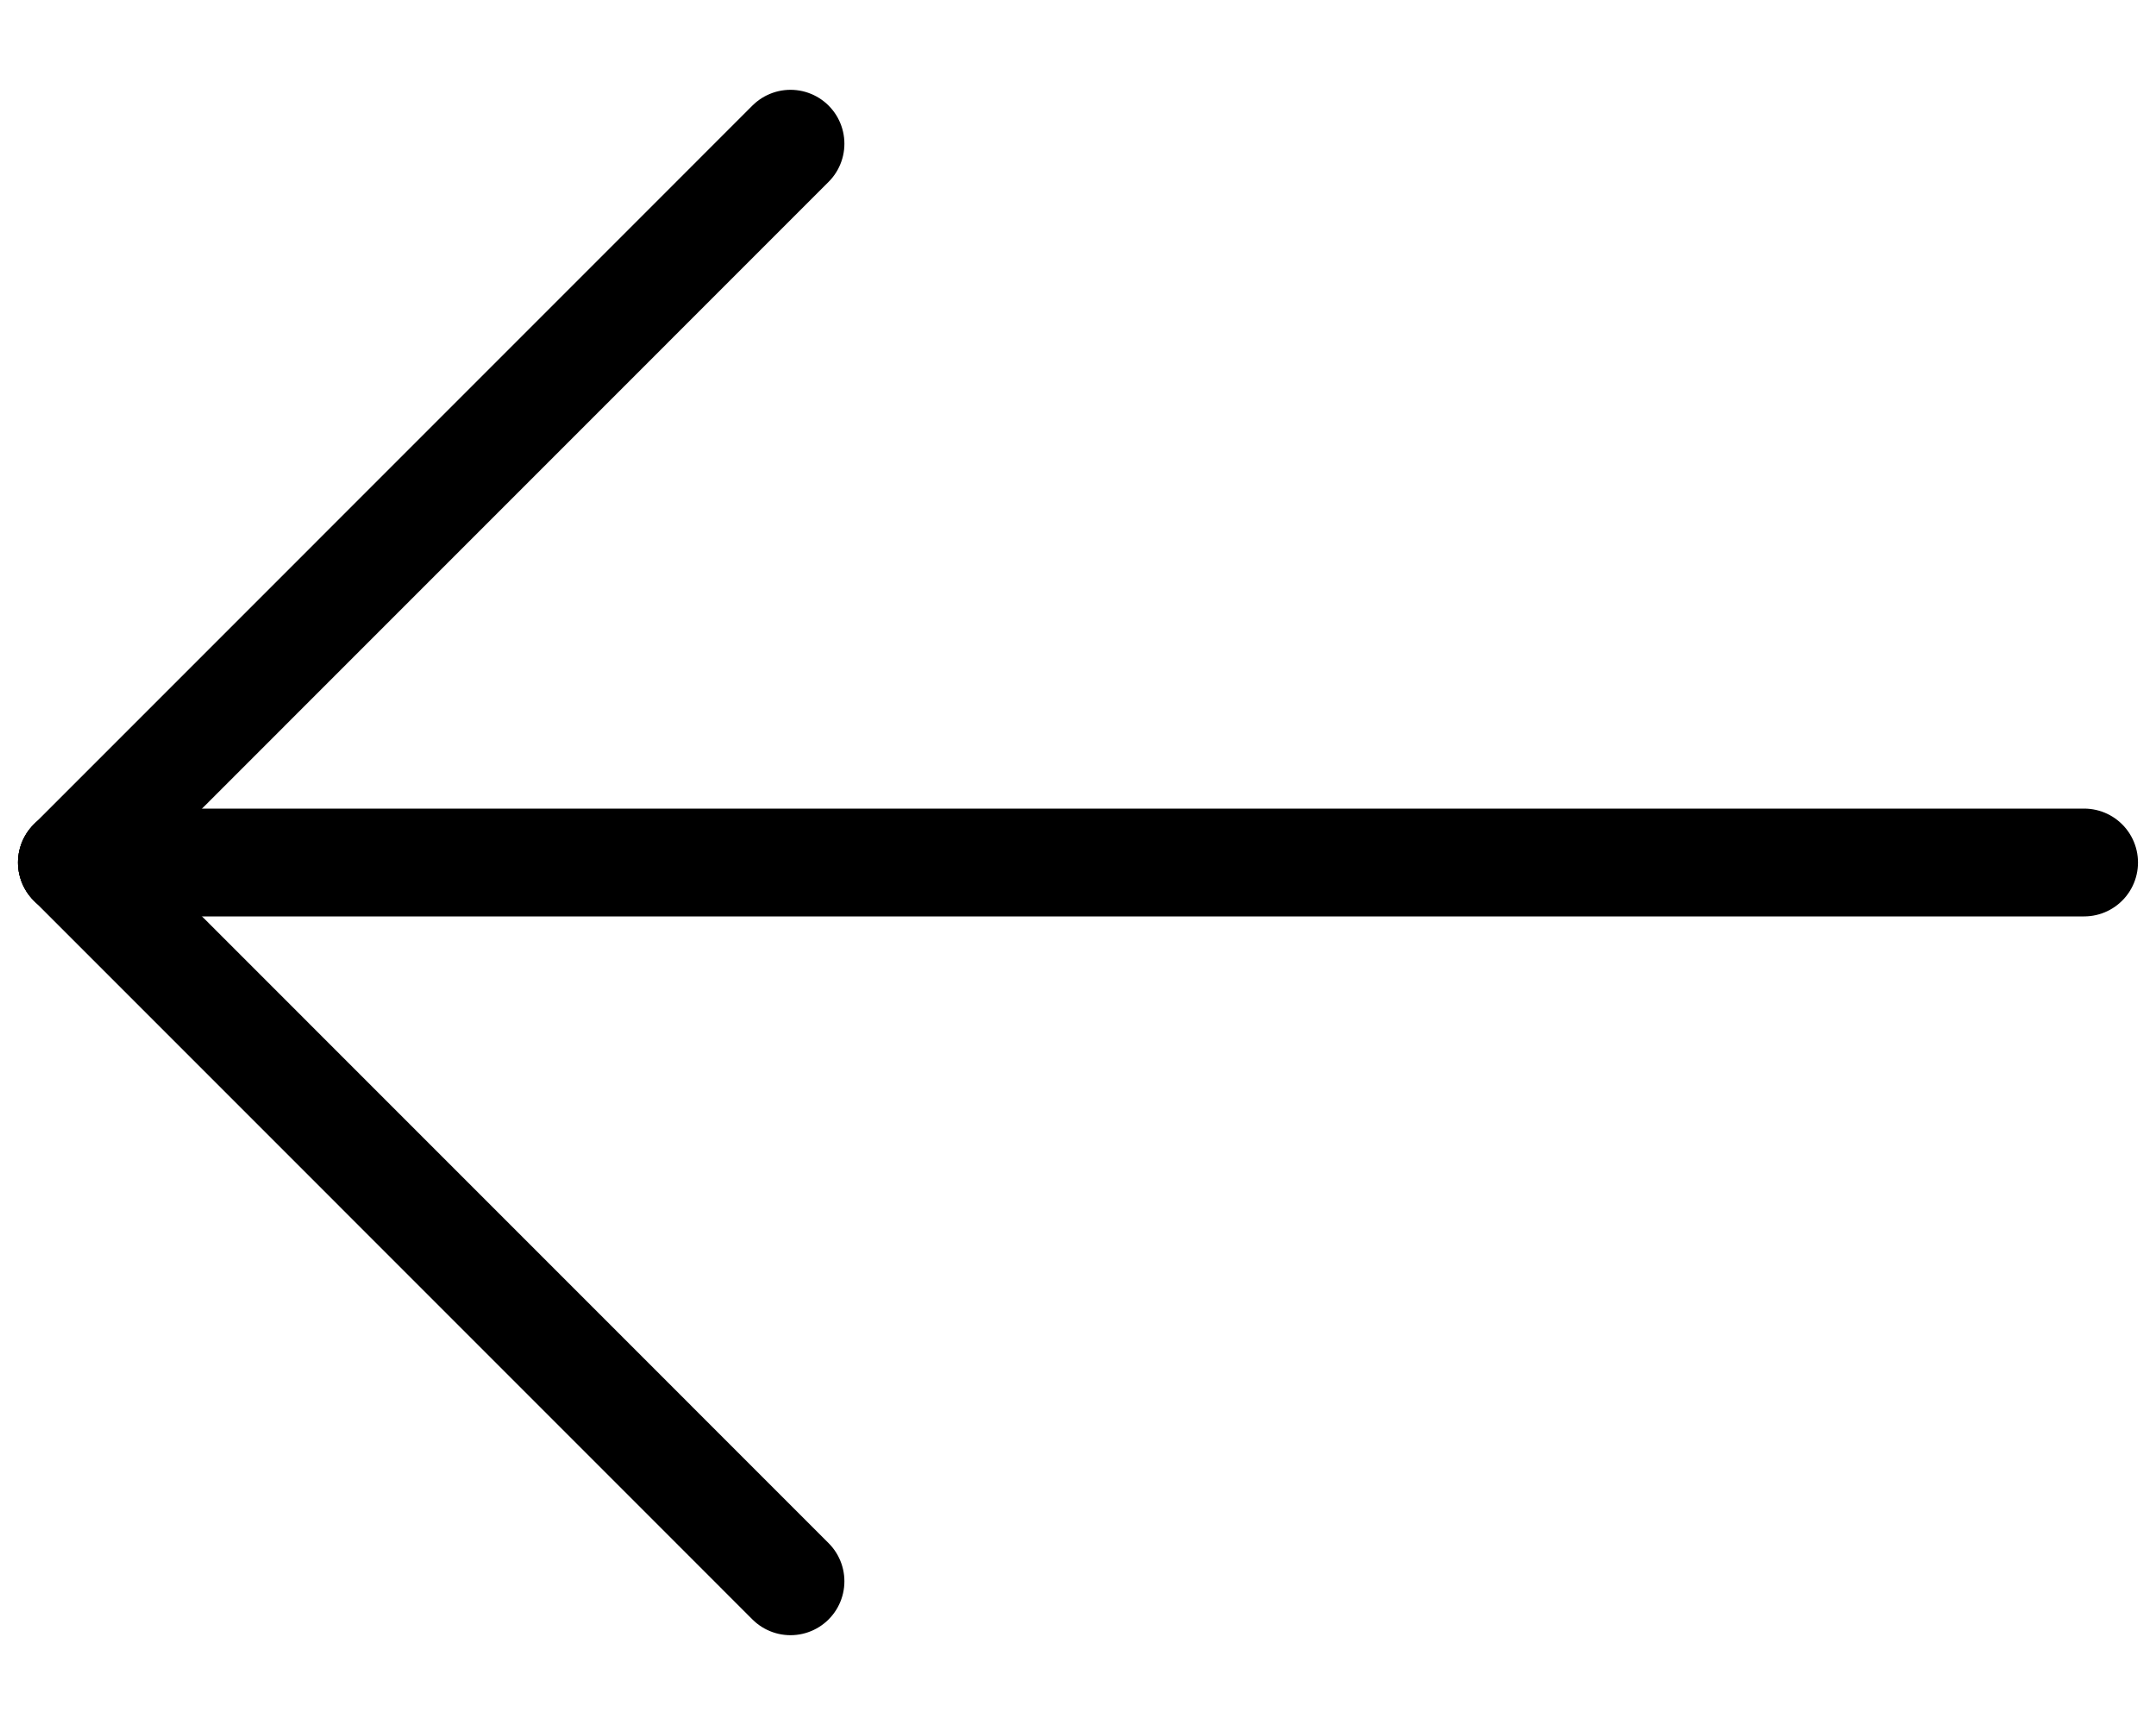 <svg width="20" height="16" viewBox="0 0 20 16" fill="none" xmlns="http://www.w3.org/2000/svg">
    <path d="M0.667 8H19.333" stroke="currentColor" stroke-linecap="round" stroke-linejoin="round" />
    <path d="M7.333 1.333L0.667 8" stroke="currentColor" stroke-linecap="round" stroke-linejoin="round" />
    <path d="M7.333 14.667L0.667 8" stroke="currentColor" stroke-linecap="round" stroke-linejoin="round" />
</svg>
